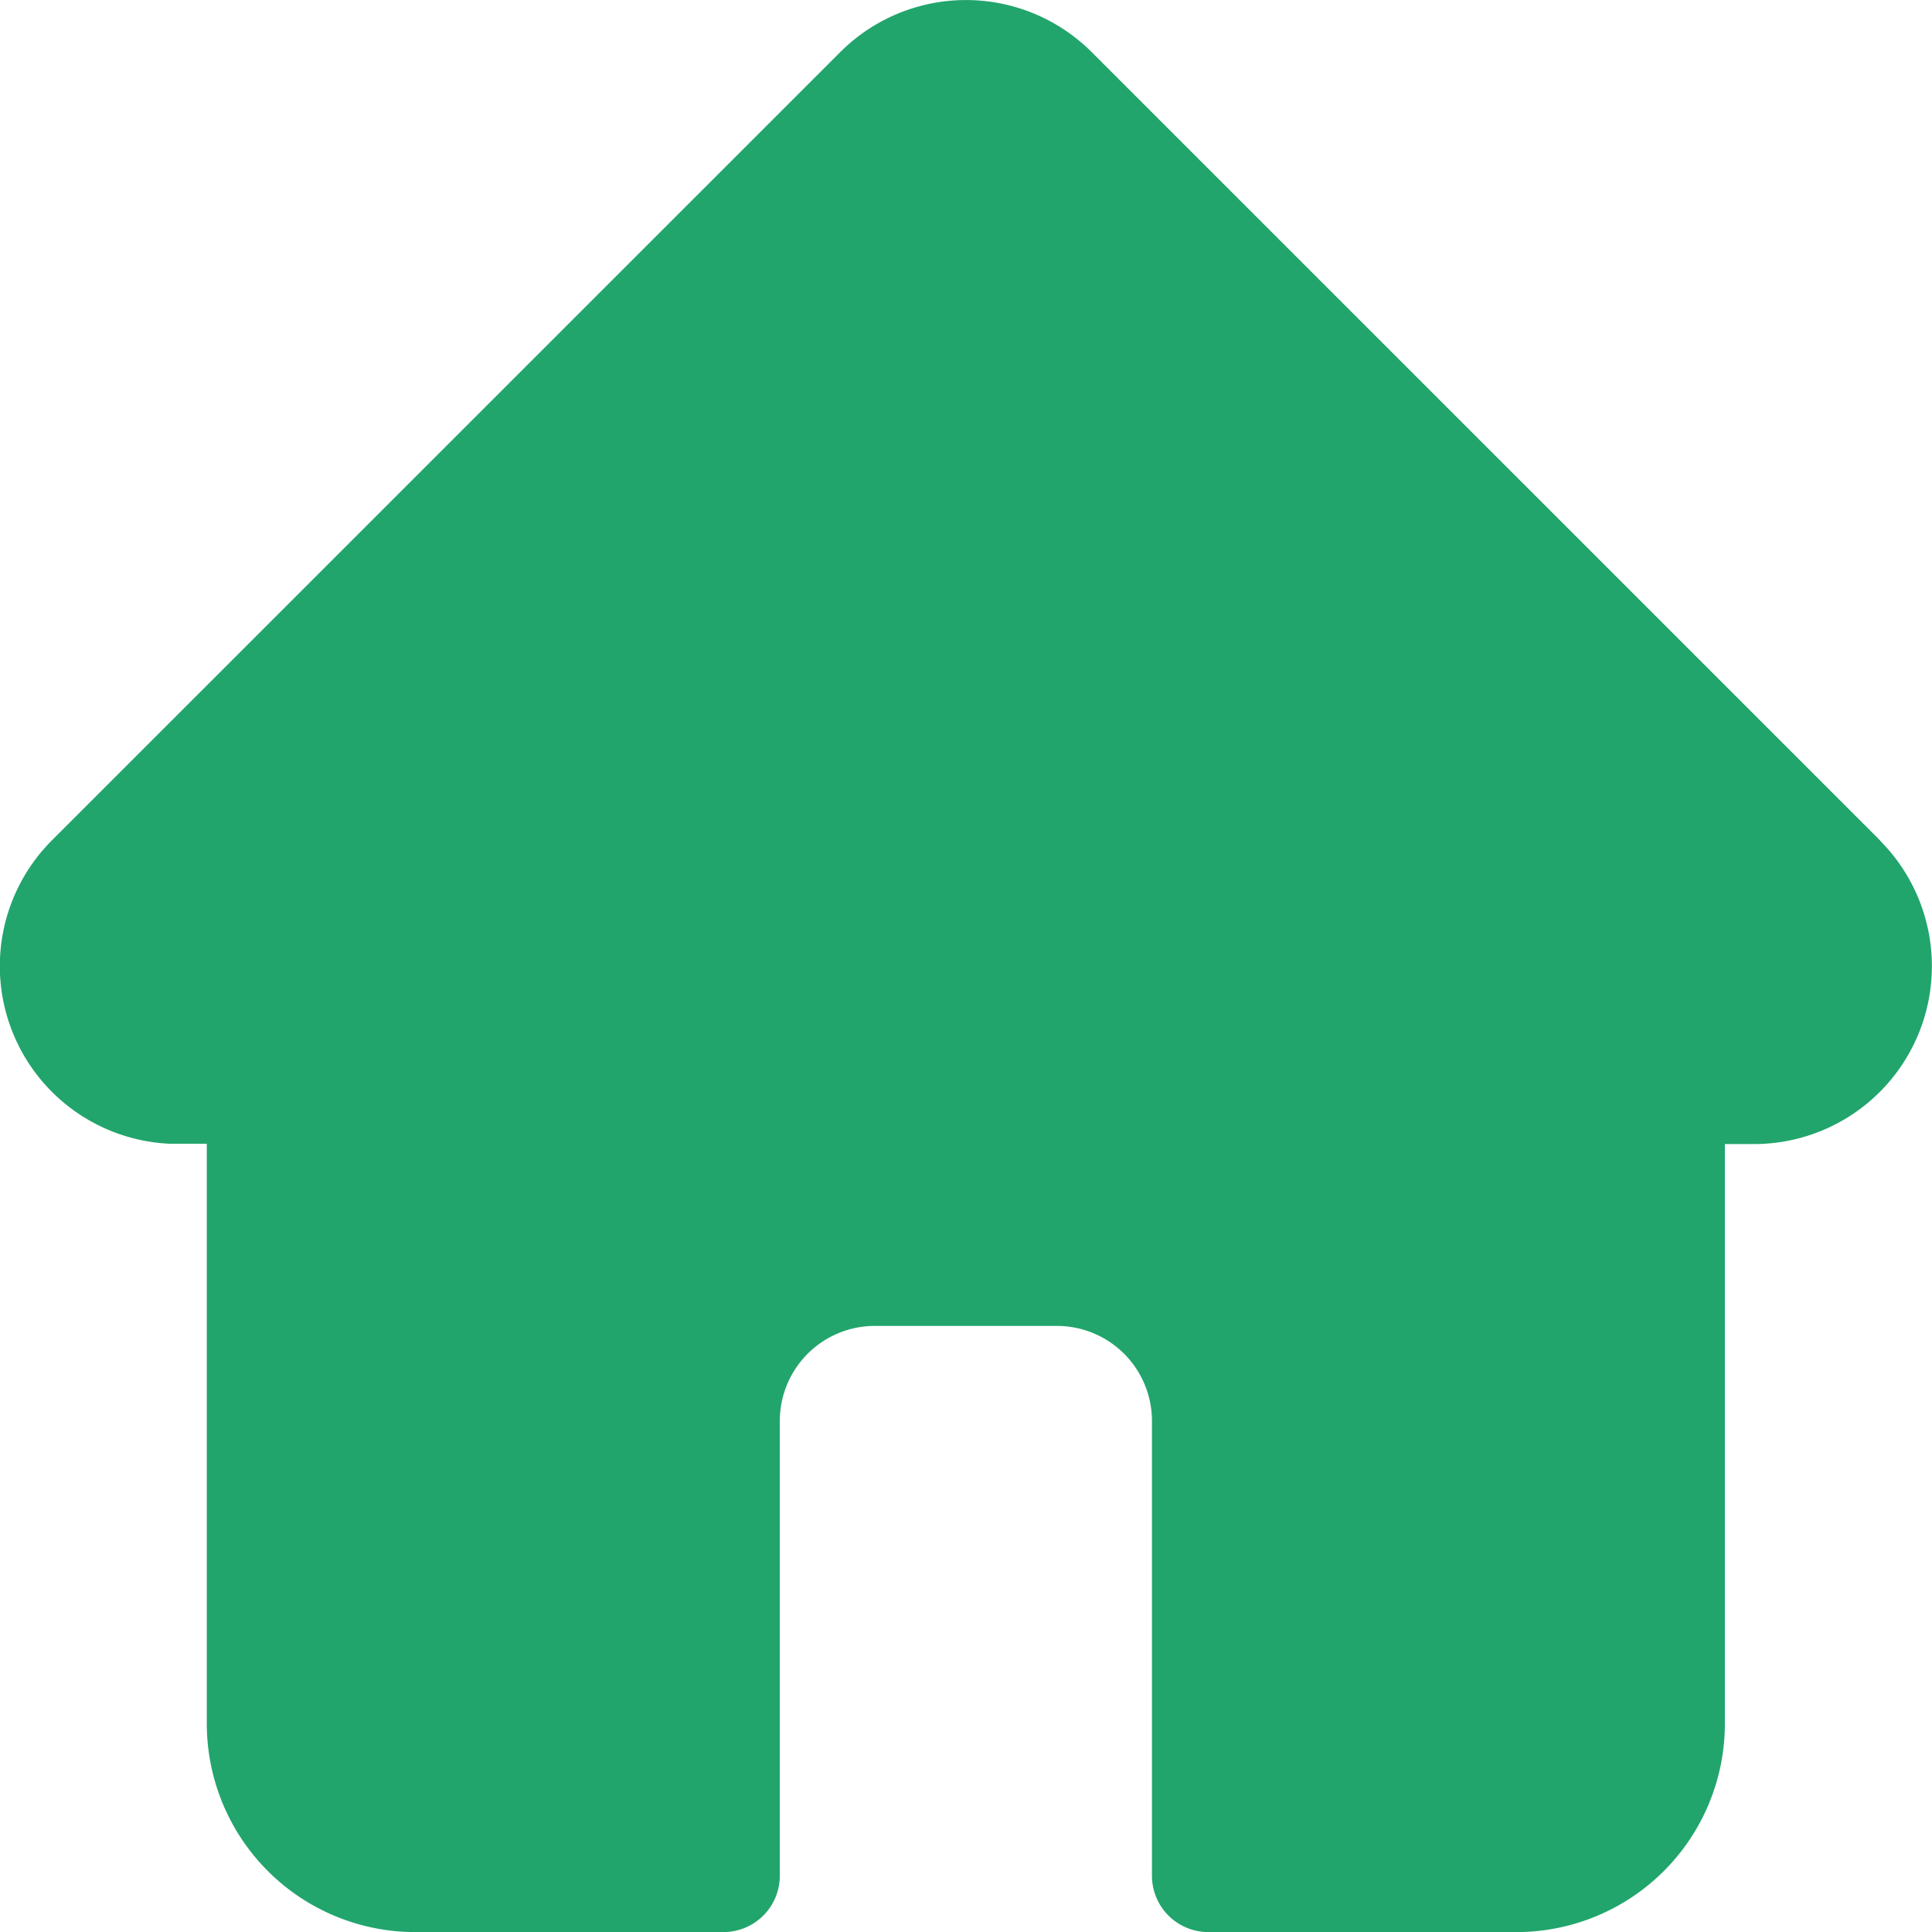 <svg xmlns="http://www.w3.org/2000/svg" width="24" height="24.002" viewBox="0 0 24 24.002">
  <path id="home_1_" data-name="home (1)" d="M23.355,10.439l0,0L13.562.647a2.209,2.209,0,0,0-3.125,0L.651,10.432l-.01.01a2.209,2.209,0,0,0,1.47,3.765q.034,0,.068,0h.39v7.205A2.589,2.589,0,0,0,5.157,24H8.987a.7.7,0,0,0,.7-.7V17.65a1.181,1.181,0,0,1,1.18-1.18H13.13a1.181,1.181,0,0,1,1.18,1.18V23.3a.7.7,0,0,0,.7.7h3.831a2.589,2.589,0,0,0,2.586-2.586V14.211h.362a2.21,2.21,0,0,0,1.564-3.771Zm0,0" transform="translate(0 0.001)" fill="#21a56c"/>
</svg>
